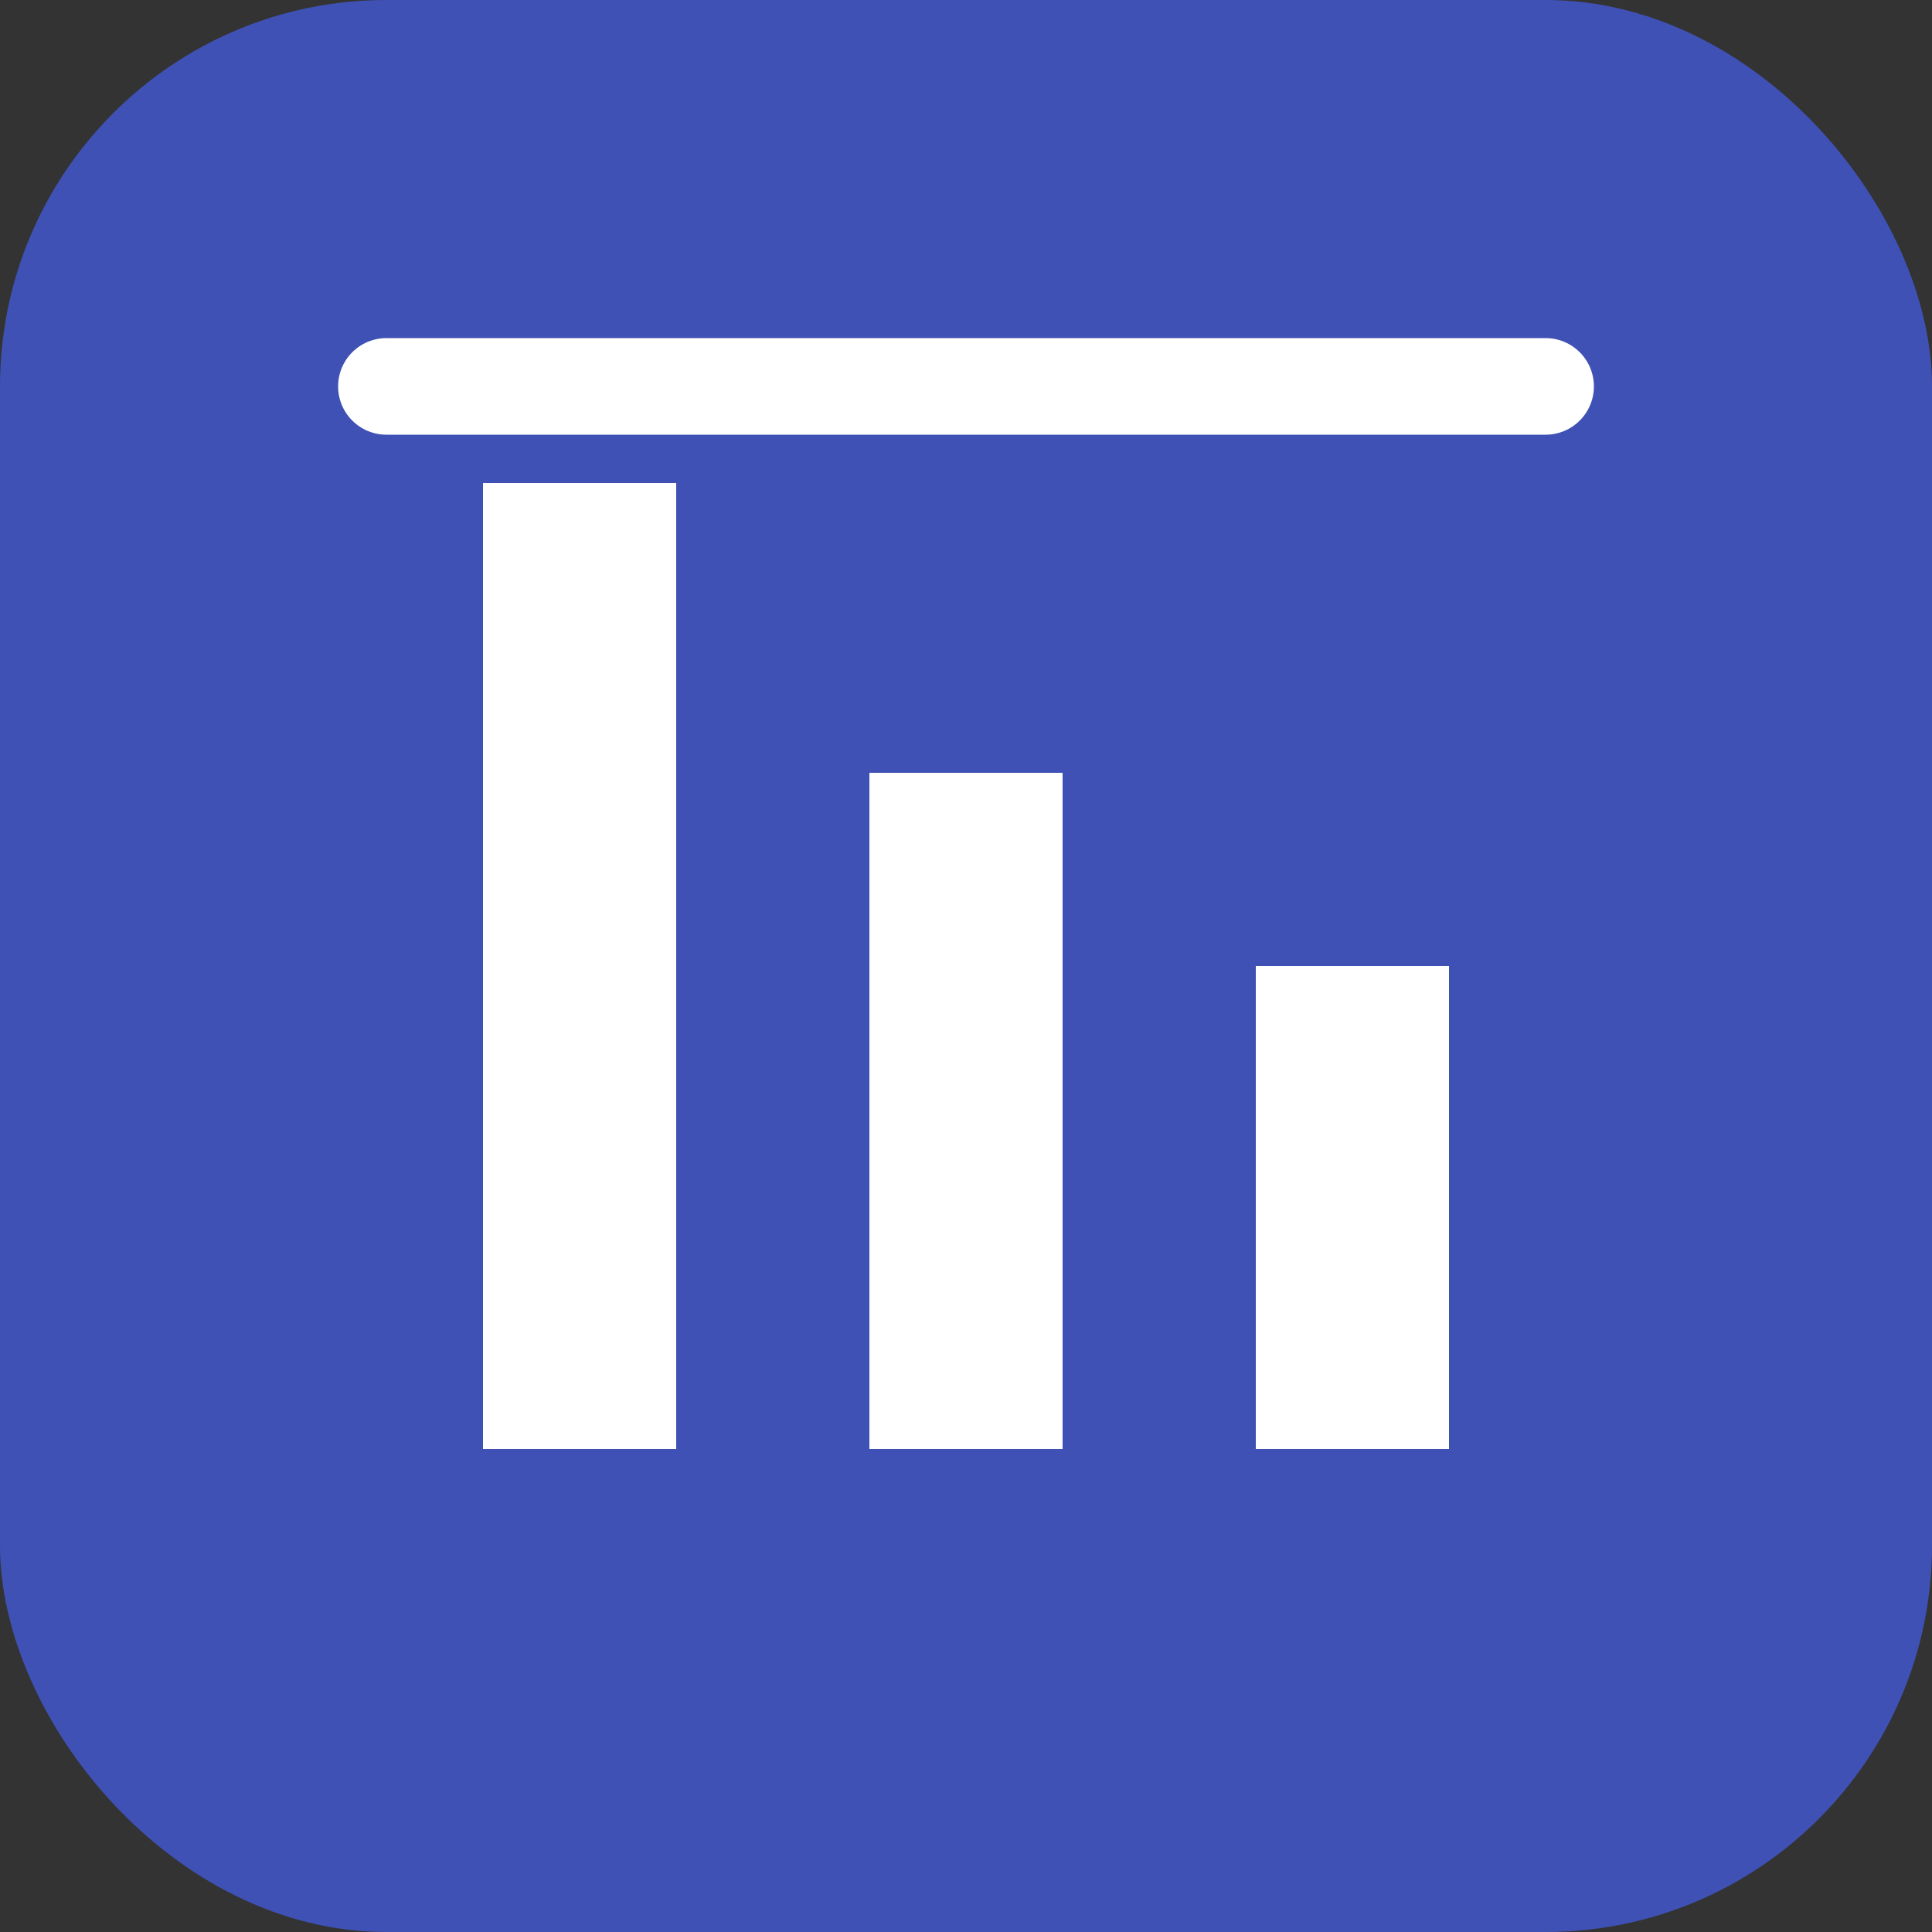 <?xml version="1.0" encoding="UTF-8" standalone="no"?>
<svg width="40" height="40" viewBox="0 0 40 40" fill="none" xmlns="http://www.w3.org/2000/svg">
  <rect x="0" y="0" width="40" height="40" fill="#333333" stroke="none"/>
  <rect width="40" height="40" rx="8" fill="#3F51B5"/>
  <path d="M10 30V10H14V30H10Z" fill="white"/>
  <path d="M18 30V16H22V30H18Z" fill="white"/>
  <path d="M26 30V20H30V30H26Z" fill="white"/>
  <path d="M8 8L32 8" stroke="white" stroke-width="2" stroke-linecap="round"/>
</svg>